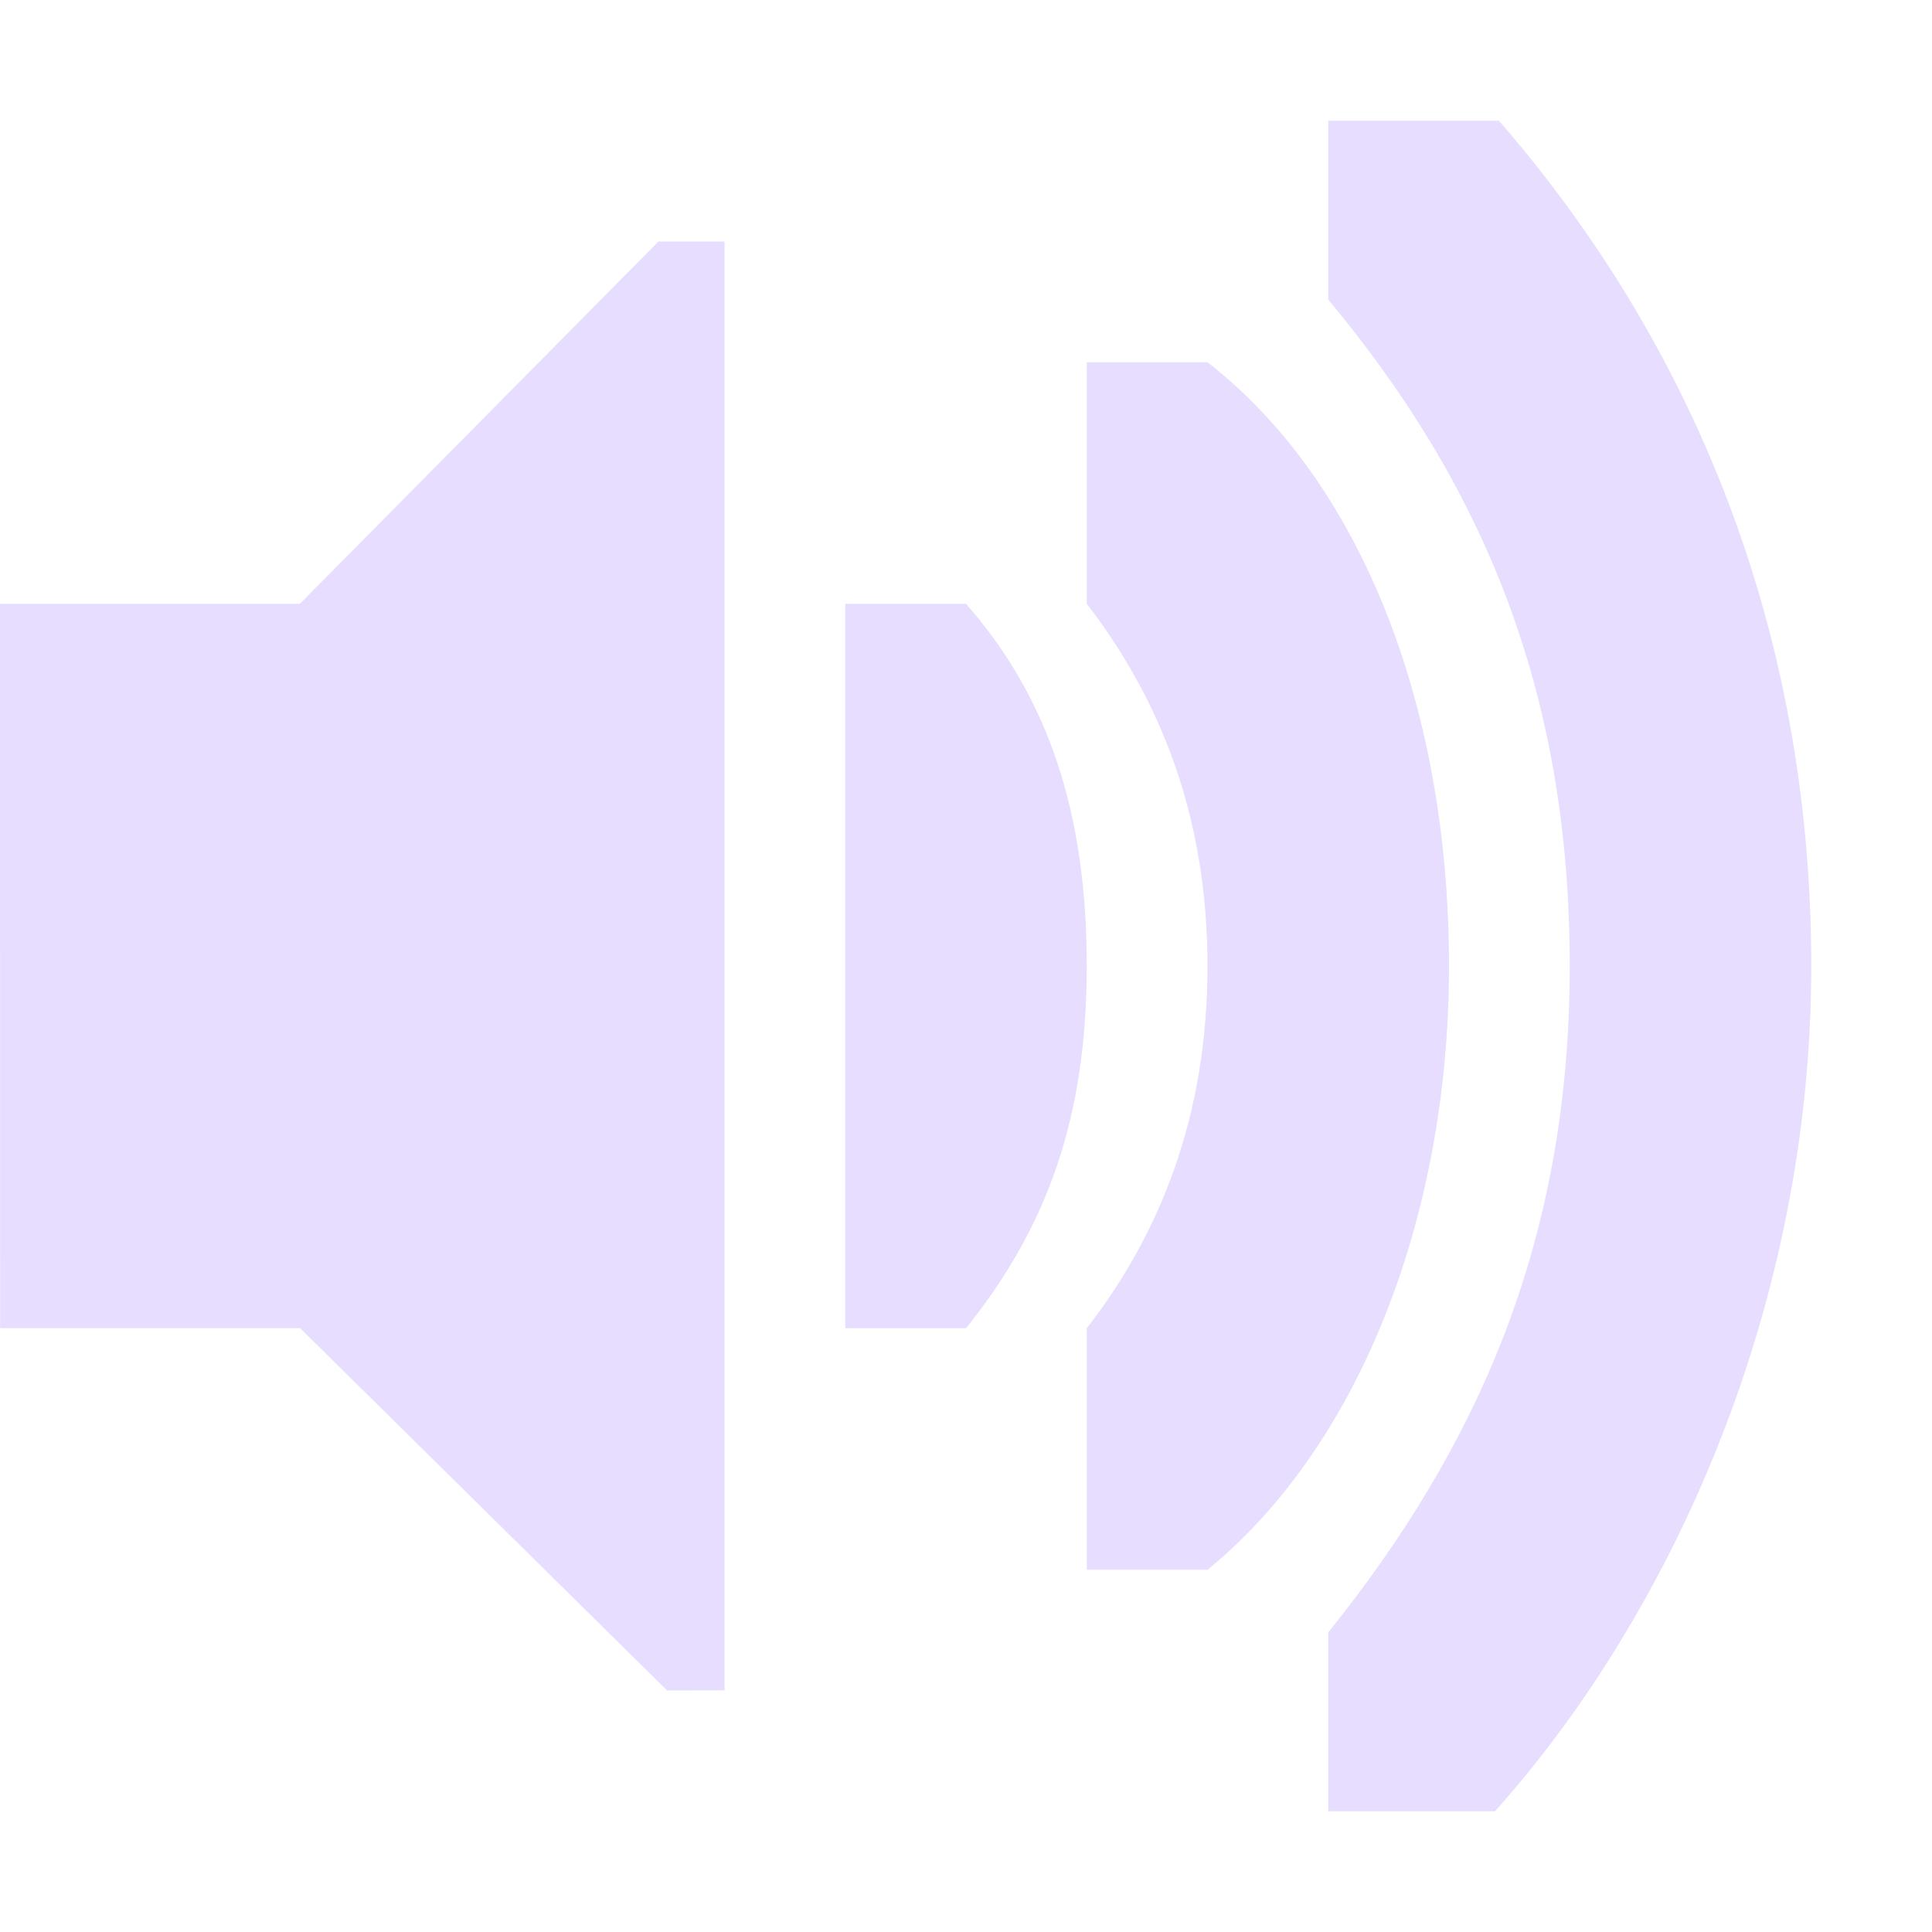 <svg height="16" viewBox="0 0 16 16" width="16" xmlns="http://www.w3.org/2000/svg">
  <g fill="#e6ddff" transform="translate(-41 -197)">
    <path d="m41 202h2.484l2.969-3h.547v11.999l-.475.001-3.04-3.001h-2.484z"/>
    <path d="m56 205c0-2.814-1-5.172-2.586-7h-1.414v1.481c1.265 1.519 2 3.219 2 5.519s-.78 4-2 5.519v1.481h1.381c1.466-1.64 2.619-4.186 2.619-7z"/>
    <path d="m53 205c0-2.167-.739-4.02-2-5h-1v2c.607.789 1 1.759 1 3s-.393 2.219-1 3v2h1c1.223-.995 2-2.873 2-5z"/>
    <path d="m50 205c0-1.257-.312-2.216-1-3h-1v6h1c.672-.837 1-1.743 1-3z"/>
  </g>
</svg>
